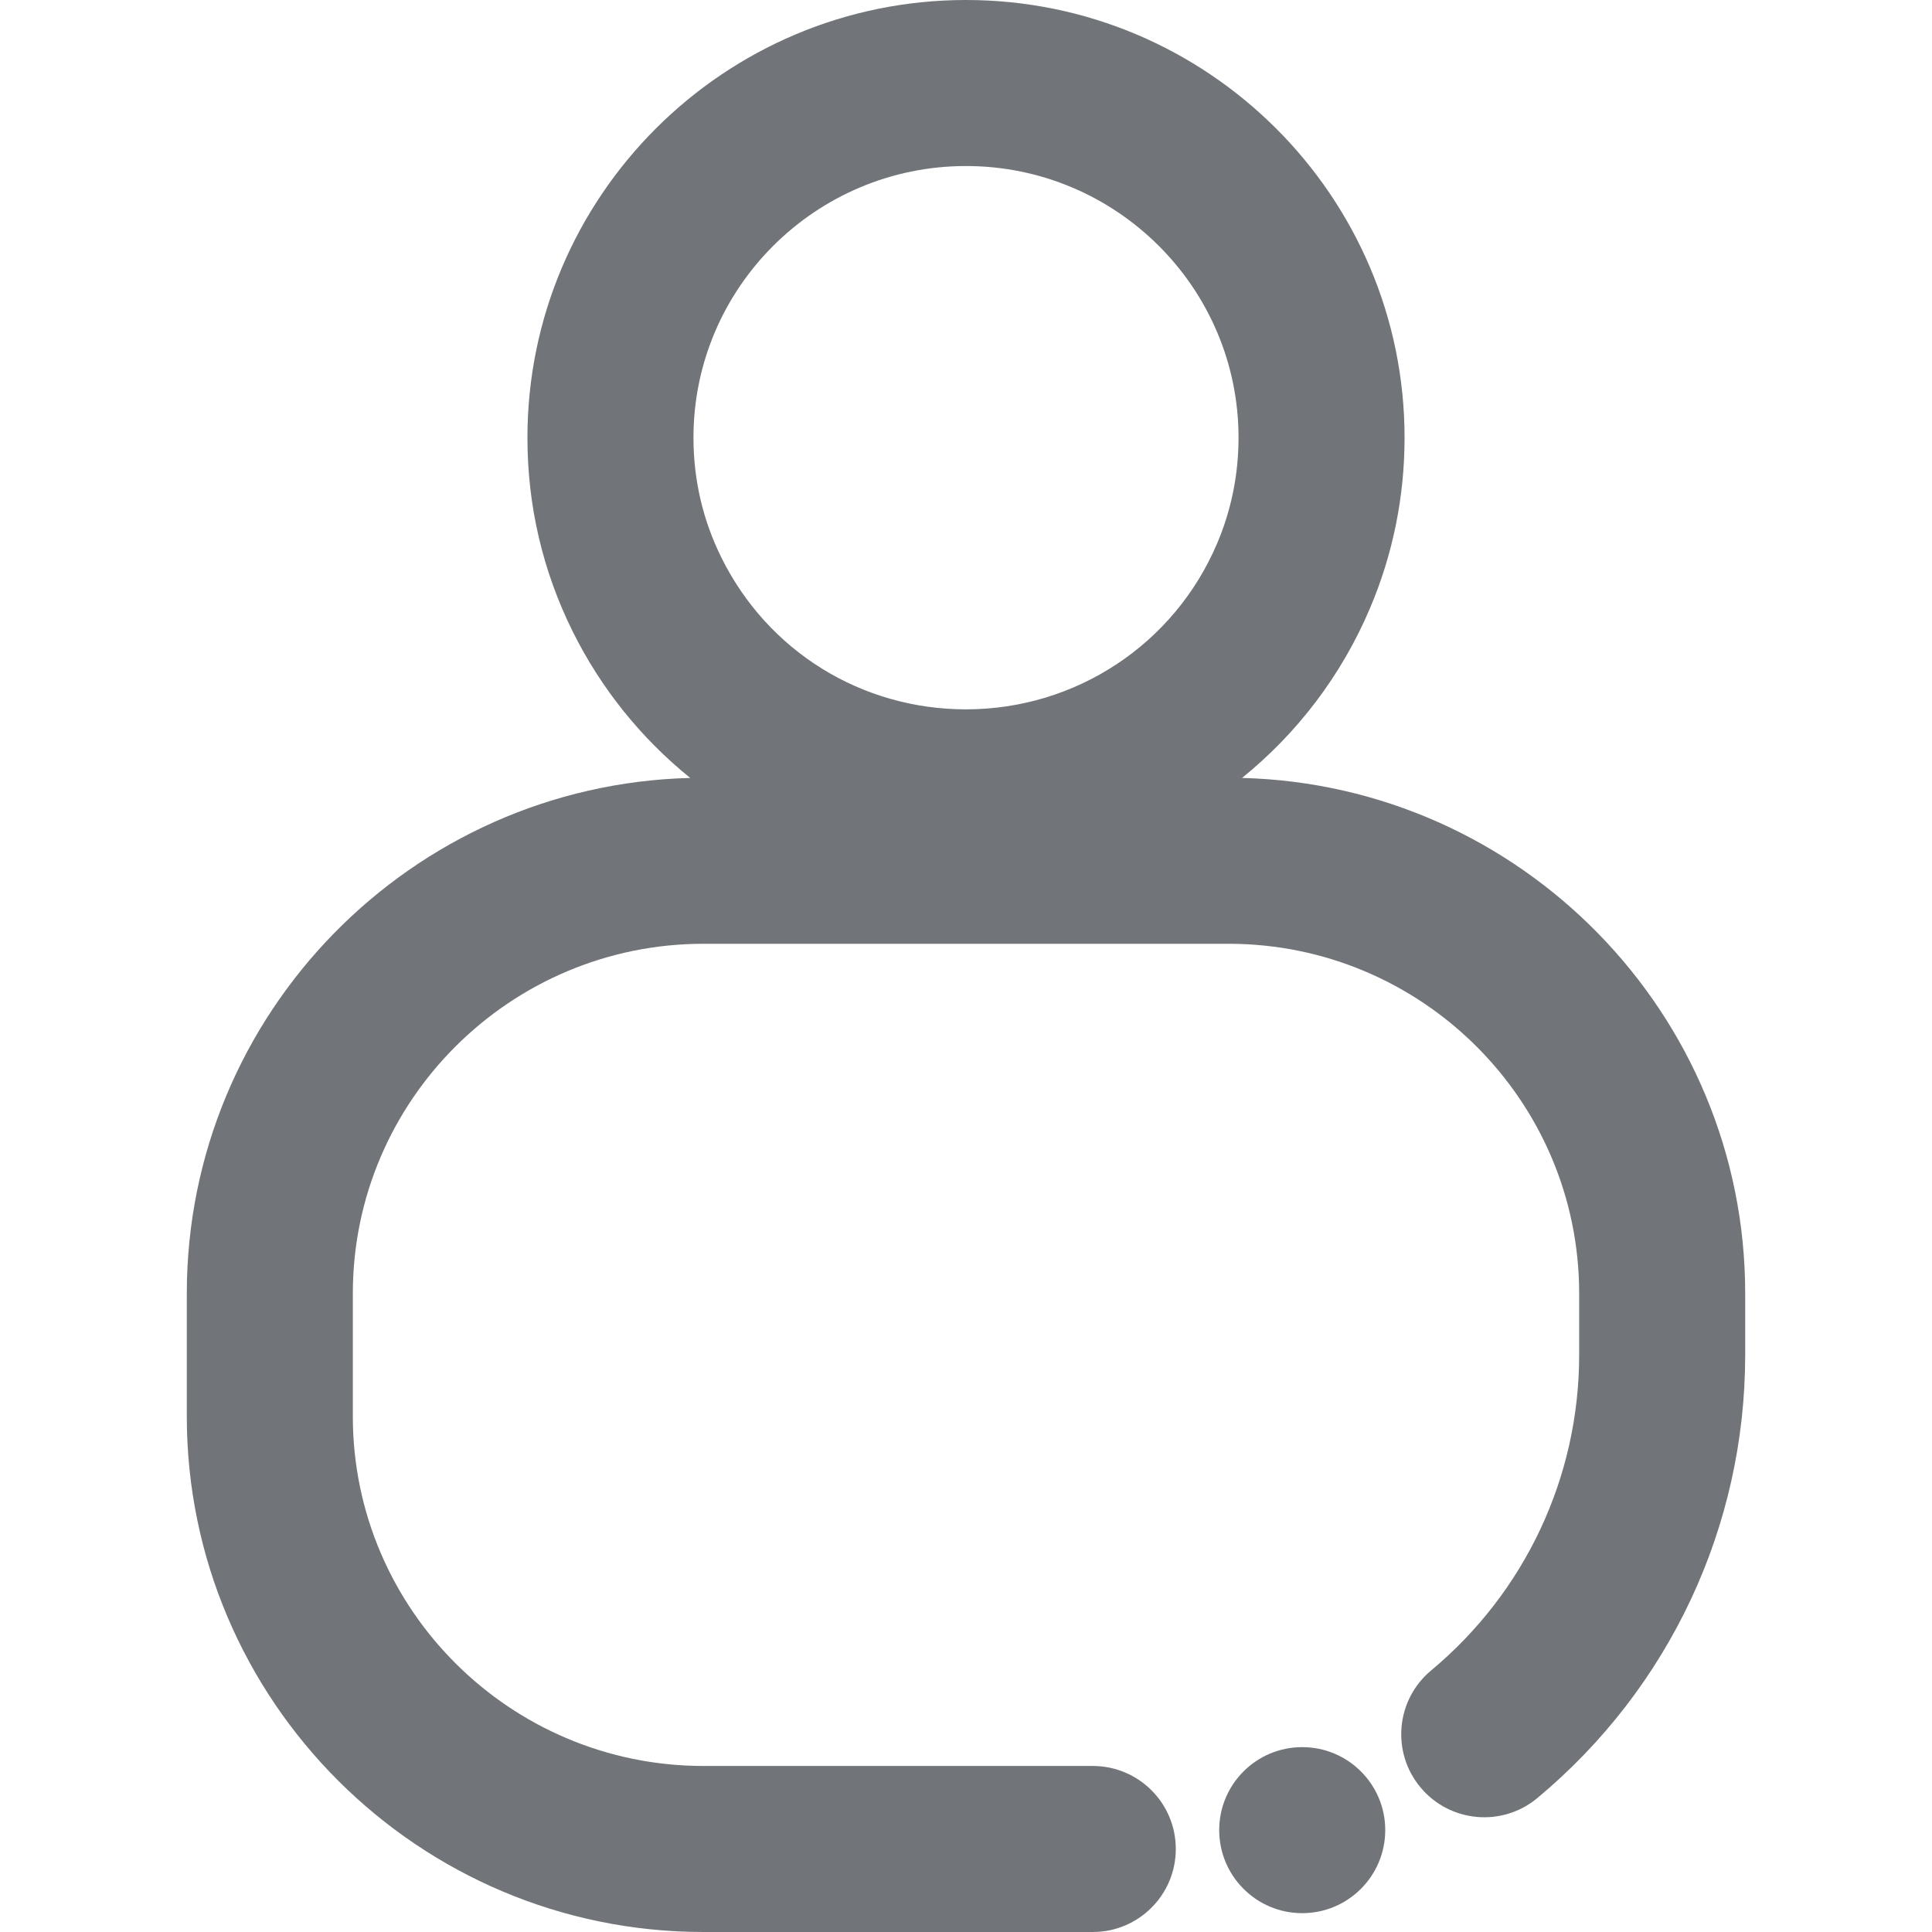 <svg width="32" height="32" viewBox="0 0 32 32" fill="none" xmlns="http://www.w3.org/2000/svg">
<g clip-path="url(#clip0_0_260)">
<path d="M20.572 12.885C21.48 12.151 22.216 11.195 22.692 10.073C23.071 9.178 23.264 8.228 23.264 7.249C23.264 3.252 20.005 0 16 0C11.995 0 8.736 3.252 8.736 7.249C8.736 8.378 8.989 9.46 9.489 10.466C9.956 11.405 10.62 12.229 11.432 12.885C6.814 13.002 3.094 16.787 3.094 21.423V23.459C3.094 28.168 6.933 32 11.652 32H18.1C18.86 32 19.475 31.384 19.475 30.625C19.475 29.866 18.86 29.25 18.1 29.25H11.652C8.449 29.25 5.844 26.652 5.844 23.459V21.423C5.844 18.23 8.45 15.632 11.652 15.632H20.348C23.55 15.632 26.156 18.23 26.156 21.423V22.441C26.156 24.464 25.262 26.369 23.704 27.668C23.12 28.154 23.041 29.022 23.528 29.605C24.014 30.188 24.881 30.267 25.464 29.781C27.652 27.958 28.906 25.283 28.906 22.441V21.423C28.906 16.789 25.188 13.004 20.572 12.885V12.885ZM16 2.75C18.489 2.75 20.514 4.768 20.514 7.249C20.514 7.857 20.395 8.446 20.16 8.999C19.452 10.669 17.819 11.749 16 11.749C14.271 11.749 12.72 10.788 11.952 9.242C11.643 8.621 11.486 7.95 11.486 7.249C11.486 4.768 13.511 2.75 16 2.75V2.75Z" fill="#717579"/>
<path d="M21.569 31.688C22.328 31.688 22.944 31.072 22.944 30.312C22.944 29.553 22.328 28.938 21.569 28.938C20.809 28.938 20.194 29.553 20.194 30.312C20.194 31.072 20.809 31.688 21.569 31.688Z" fill="#717579"/>
</g>
<defs>
<clipPath id="clip0_0_260">
<rect width="32" height="32" fill="white"/>
</clipPath>
</defs>
</svg>
